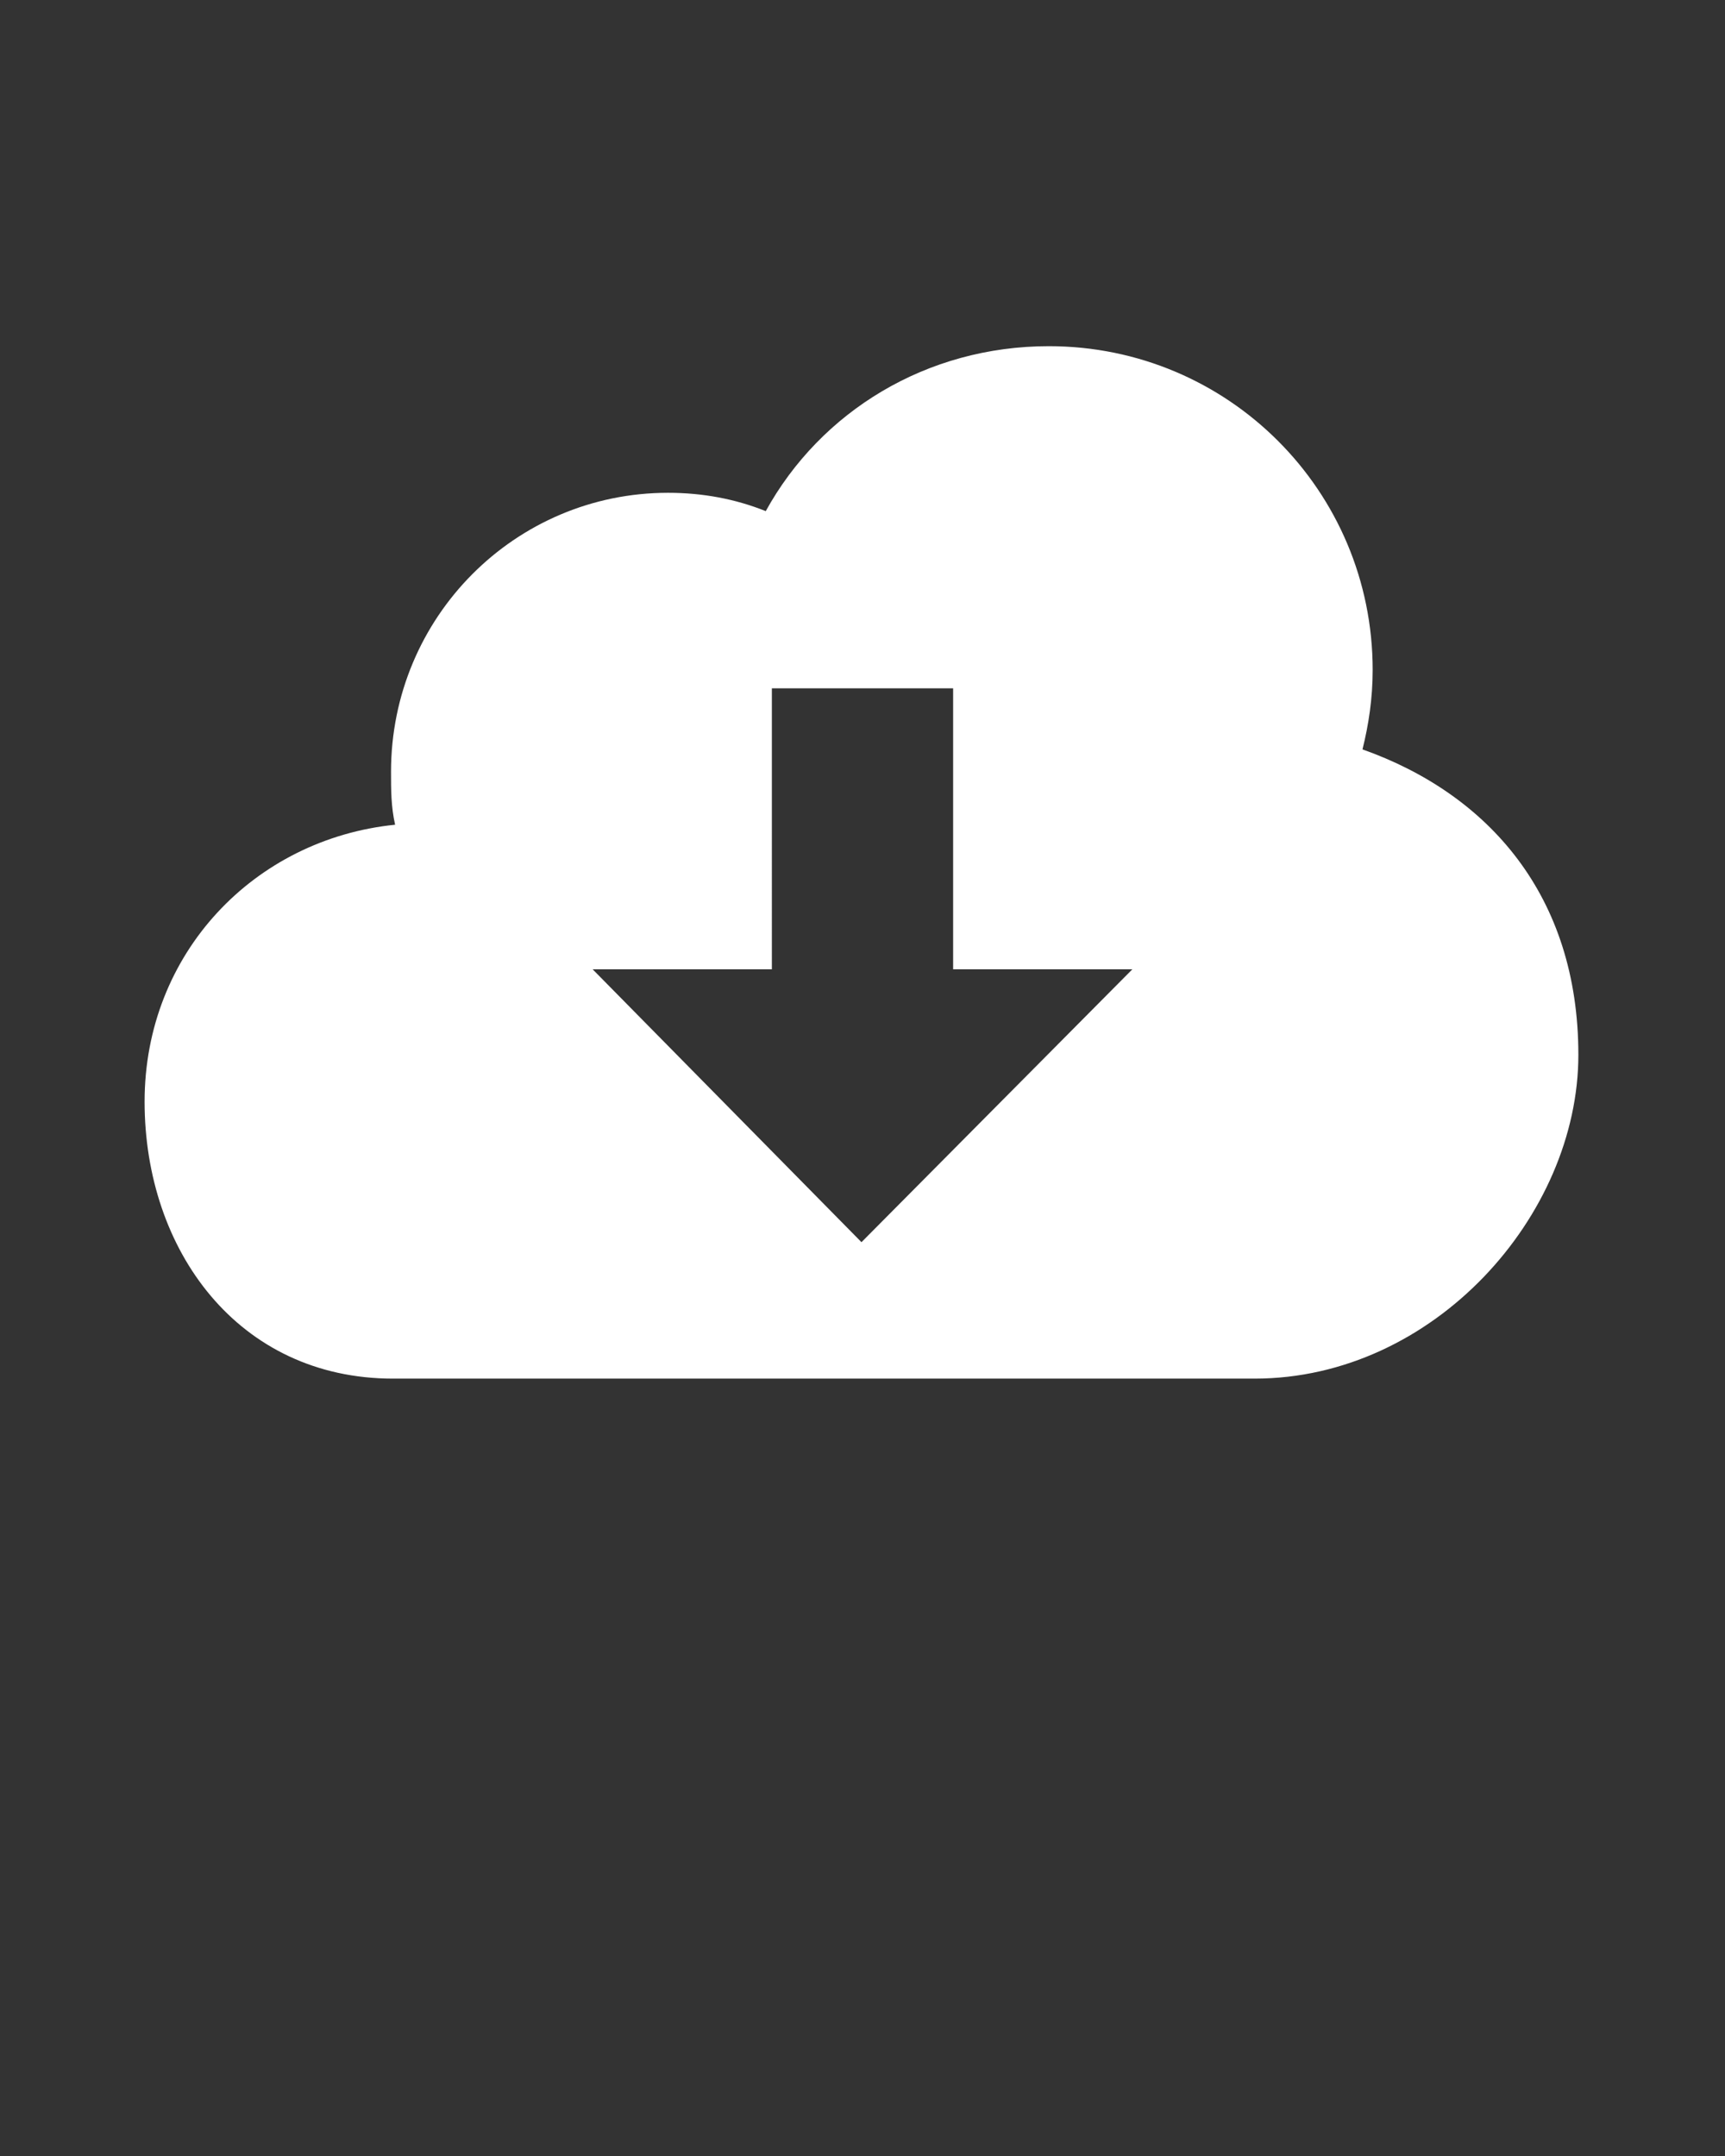 <?xml version="1.0" encoding="utf-8"?>
<!-- Generator: Adobe Illustrator 24.0.1, SVG Export Plug-In . SVG Version: 6.00 Build 0)  -->
<svg version="1.1" id="Layer_1" xmlns="http://www.w3.org/2000/svg" xmlns:xlink="http://www.w3.org/1999/xlink" x="0px" y="0px"
	 viewBox="0 0 847 1058.8" style="enable-background:new 0 0 847 1058.8;" xml:space="preserve">
<rect x="0" y="0" width="847" height="1058.8" fill="#333333" stroke="none"/>
<style type="text/css">
	.st0{fill-rule:evenodd;clip-rule:evenodd;fill:#FFFFFF;}
</style>
<g>
	<path class="st0" d="M291,476h88V338h89v138h88L423,610L291,476z M193,677h423c88,0,159-80,159-159c0-78-44-128-106-150
		c3-12,5-25,5-39c0-88-71-159-159-159c-60,0-112,32-139,81c-15-6-31-9-48-9c-75,0-136,61-136,137c0,9,0,17,2,26
		c-69,7-123,63-123,136S117,677,193,677z"/>
</g>
</svg>
